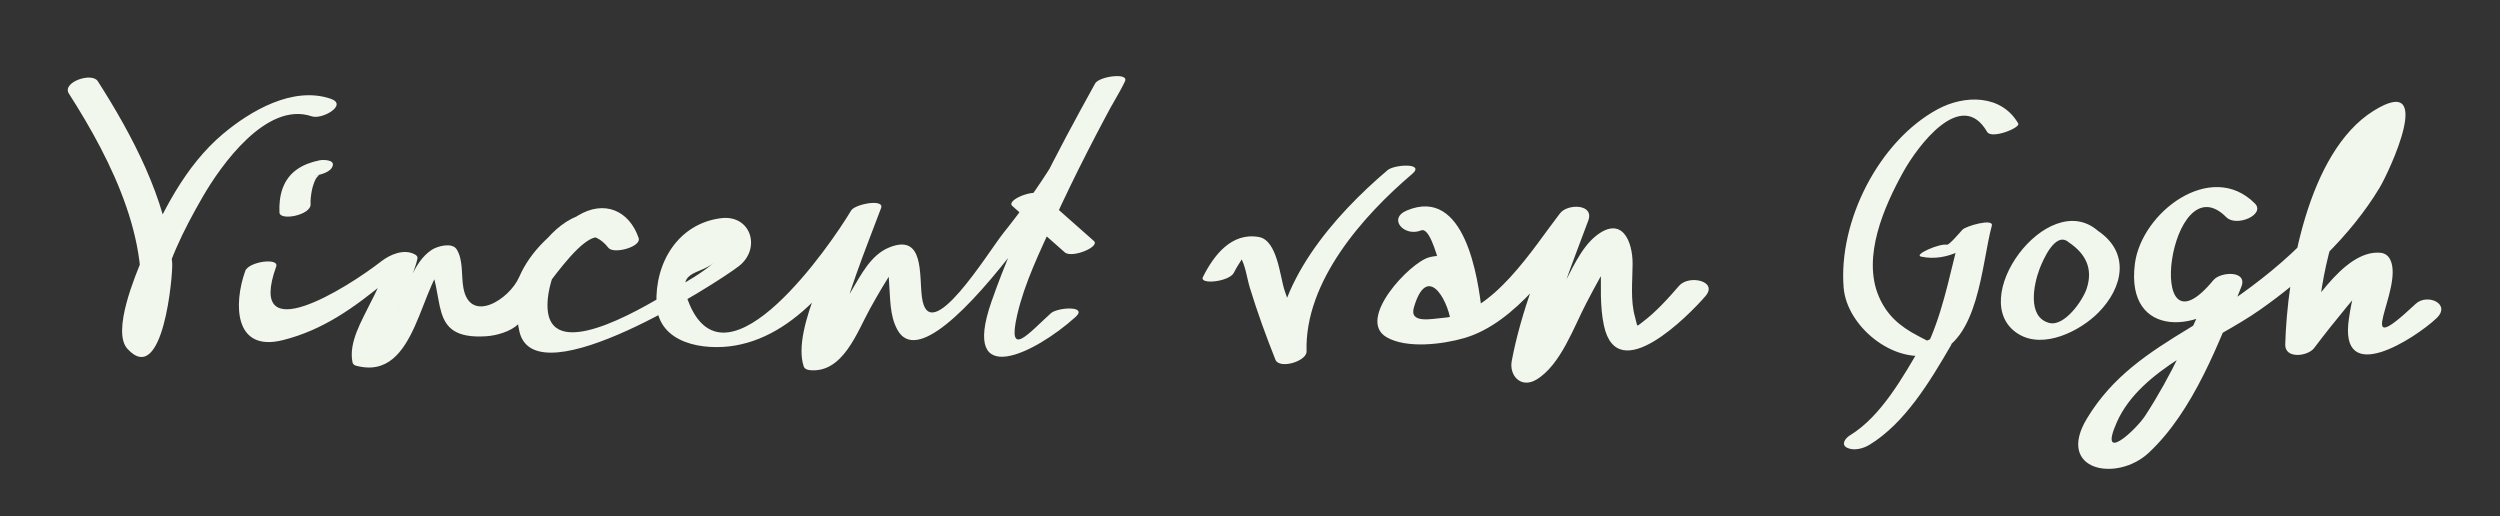 <?xml version="1.0" encoding="UTF-8"?>
<svg version="1.1" xmlns="http://www.w3.org/2000/svg" width="155" height="32" >
<rect width="100%" height="100%" fill="#333333" stroke="none"/>
<path fill="#f1f7ed" d="M4.271,5.802c2.659,4.152,5.466,9.688,4.14,14.7c-0.33,1.245,1.342,0.704,1.25,0.059 c-0.079-0.55,0.096-1.215,0.192-1.753c0.42-2.355,1.532-4.556,2.716-6.606c1.126-1.949,3.951-5.946,6.761-4.99 c0.642,0.219,2.268-0.717,1.172-1.09c-2.34-0.797-4.967,0.747-6.673,2.177c-2.351,1.969-3.842,4.958-5,7.73 c-0.412,0.985-1.915,4.518-0.928,5.598c2.229,2.438,2.833-4.685,2.775-5.33c-0.354-3.938-2.507-7.974-4.615-11.266 C5.695,4.458,3.821,5.099,4.271,5.802L4.271,5.802 M15.205,16.803c-0.731,2.042-0.694,5.036,2.315,4.289c2.524-0.626,4.46-2.038,6.448-3.677 c0.944-0.505,0.917-0.728-0.083-0.669c-0.267,0.705-0.577,1.391-0.93,2.058c-0.513,1.068-1.366,2.434-1.095,3.683 c0.034,0.089,0.097,0.149,0.189,0.179c3.901,1.081,3.944-5.411,5.894-6.702c-0.517,0.008-1.034,0.015-1.551,0.023 c1.382,2.27-0.049,5.105,3.753,4.861c0.655-0.042,1.523-0.297,1.993-0.754c0.919-0.894,4.667-7.304,5.527-4.826 c0.623-0.207,1.245-0.415,1.867-0.622c-3.453-4.355-8.319,1.969-7.319,5.948c1.039,4.133,12.244-3.045,13.594-4.091 c1.407-1.09,0.757-3.218-1.122-2.973c-2.62,0.342-4.089,2.728-3.982,5.312c0.104,2.503,2.98,2.904,4.859,2.584 c4.192-0.714,7.034-5.094,8.996-8.395c-0.618,0.049-1.235,0.097-1.854,0.146c-0.842,2.242-3.66,7.194-2.872,9.546 c0.049,0.147,0.225,0.21,0.363,0.225c2.061,0.218,2.945-2.363,3.737-3.792c0.495-0.895,1.003-1.764,1.571-2.613 c-0.252,0.376-0.492-0.396-0.382,0.93c0.083,0.996,0.024,2.062,0.512,2.964c2.276,4.214,13.2-13.319,14.119-15.408 c0.239-0.544-1.609-0.295-1.854,0.146c-2.405,4.353-4.793,8.834-6.431,13.539c-1.923,5.521,2.723,3.186,5.211,0.944 c0.807-0.727-1.112-0.608-1.527-0.234c-1.35,1.216-2.725,2.892-2.086,0.106c0.458-1.996,1.404-3.92,2.248-5.773 c1.332-2.922,2.814-5.789,4.368-8.6c-0.618,0.049-1.235,0.097-1.854,0.146c-1.47,3.342-3.337,6.3-5.614,9.141 c-0.932,1.162-4.641,7.274-5.058,3.95c-0.172-1.37,0.156-3.929-2.018-3.055c-1.162,0.467-1.772,1.737-2.378,2.742 c-0.705,1.17-1.315,2.391-2.039,3.551c-0.656,1.052,0.925,0.539,1.146-0.479c0.609-2.809,1.75-5.563,2.759-8.249 c0.227-0.603-1.617-0.251-1.854,0.146c-1.3,2.187-7.641,11.34-10.015,5.837c-0.951-2.204,0.584-1.787,1.52-2.619 c-0.744,0.662-1.653,1.155-2.5,1.667c-1.448,0.876-7.07,4.385-7.762,1.633c-0.494-1.963,1.697-6.74,3.713-4.198 c0.316,0.399,2.063-0.058,1.867-0.621c-0.589-1.694-2.119-2.376-3.763-1.383c-1.506,0.91-2.915,2.137-3.638,3.8 c-0.617,1.422-3.051,2.93-3.462,0.688c-0.142-0.769,0.005-1.701-0.412-2.387c-0.278-0.457-1.196-0.212-1.552,0.023 c-1.191,0.788-1.536,2.49-2.082,3.728c-2.17,4.923,0.986-2.024,1.192-3.159c0.029-0.161-0.05-0.232-0.185-0.301 c-0.66-0.336-1.503,0.018-2.046,0.439c-2.167,1.686-8.404,5.583-6.523,0.33C17.332,15.962,15.417,16.21,15.205,16.803 L15.205,16.803 M62.762,12.768c1.083,0.958,2.167,1.917,3.25,2.875c0.44,0.39,2.215-0.342,1.809-0.702 c-1.083-0.958-2.167-1.917-3.25-2.875C64.13,11.676,62.356,12.408,62.762,12.768L62.762,12.768 M19.257,12.658c-0.014-0.273,0.02-0.536,0.072-0.819c0.044-0.238,0.12-0.468,0.22-0.689 c0.136-0.302,0.436-0.349-0.029-0.254c0.35-0.071,0.983-0.205,1.109-0.615c0.121-0.395-0.616-0.382-0.815-0.342 c-1.048,0.214-1.913,0.701-2.292,1.741c-0.17,0.464-0.22,1.004-0.195,1.496C17.353,13.712,19.292,13.338,19.257,12.658 L19.257,12.658 M76.503,16.905c0.14-0.28,0.304-0.542,0.474-0.804c0.303-0.308,0.276-0.365-0.076-0.17 c0.317,0.512,0.41,1.315,0.583,1.885c0.461,1.516,1.008,3.012,1.592,4.485c0.241,0.607,1.95,0.105,1.932-0.518 c-0.13-4.335,3.52-8.427,6.548-10.999c0.823-0.7-1.104-0.593-1.527-0.234c-3.29,2.795-7.092,7.079-6.952,11.751 c0.644-0.172,1.288-0.345,1.932-0.518c-0.496-1.251-0.944-2.521-1.371-3.797c-0.278-0.833-0.442-3.087-1.585-3.291 c-1.697-0.302-2.799,1.131-3.472,2.483C74.338,17.664,76.219,17.476,76.503,16.905L76.503,16.905 M88.107,14.284c0.871-0.364,1.766,4.925,1.844,5.642c0.644-0.172,1.288-0.345,1.932-0.518 c-0.271-1.674-1.145-4.025-3.281-3.453c-1.189,0.319-4.545,3.857-2.623,4.958c1.237,0.709,3.442,0.443,4.802,0.049 c3.225-0.936,5.677-4.643,7.579-7.101c-0.582-0.152-1.165-0.304-1.748-0.456c-1.081,2.913-2.309,5.911-2.884,8.973 c-0.171,0.912,0.573,1.717,1.513,1.167c1.508-0.883,2.352-3.308,3.107-4.743c0.542-1.031,1.077-2.074,1.761-3.02 c0.445-0.615-1.043-0.713-0.908-0.22c0.078,0.287,0.053,0.615,0.056,0.909c0.013,1.237-0.076,2.486,0.185,3.706 c0.834,3.909,5.295-0.659,6.294-1.815c0.812-0.938-1.021-1.349-1.635-0.64c-0.711,0.821-1.427,1.616-2.297,2.271 c-0.391,0.294-0.254,0.279-0.431-0.334c-0.301-1.039-0.154-2.241-0.152-3.309c0.004-1.393-0.656-3.001-2.266-1.729 c-0.957,0.756-1.554,2.208-2.115,3.243c-0.623,1.147-1.215,2.309-1.867,3.439c-1.439,2.496,0.791-1.085,0.689,1.182 c0.013-0.271,0.093-0.548,0.152-0.811c0.609-2.72,1.689-5.388,2.659-7.997c0.388-1.045-1.282-1.058-1.748-0.456 c-1.688,2.179-4.157,6.269-7.266,6.488c-0.644,0.045-2.101,0.392-1.799-0.642c0.794-2.729,2.051-0.62,2.291,0.857 c0.158,0.974,2.037,0.448,1.932-0.518c-0.238-2.185-1.054-7.864-4.656-6.358C86.009,13.558,87.082,14.712,88.107,14.284 L88.107,14.284 M125.132,7.658c-1.045-1.812-3.33-1.788-5-0.884c-3.657,1.979-6.161,6.959-5.826,11.065 c0.194,2.372,3.05,4.731,5.458,4.14c2.939-0.722,3.088-5.65,3.729-7.984c0.133-0.483-1.62,0.021-1.825,0.249 c-0.135,0.149-0.818,0.957-0.957,0.928c-0.448-0.095-2.124,0.628-1.59,0.741c1.647,0.348,3.224-0.636,4.293-1.822 c-0.608,0.083-1.217,0.166-1.825,0.249c-0.596,2.168-0.997,4.474-1.866,6.556c-0.353,0.846-0.619,0.265,0.299,0.395 c-0.389-0.055-0.781-0.299-1.123-0.477c-1.104-0.573-1.914-1.27-2.412-2.431c-1.051-2.456,0.328-5.584,1.516-7.724 c0.886-1.598,3.601-5.251,5.198-2.483C123.473,8.648,125.284,7.92,125.132,7.658L125.132,7.658 M119.141,21.391c-1.119,1.924-2.508,4.428-4.451,5.605c-0.266,0.161-0.58,0.564-0.166,0.767 c0.415,0.203,0.997,0.048,1.369-0.177c2.212-1.339,3.777-3.957,5.049-6.145C121.408,20.642,119.463,20.836,119.141,21.391 L119.141,21.391 M130.069,14.309c-3.107-2.709-8.293,4.344-4.917,6.406c1.558,0.951,3.814-0.193,4.94-1.326 C131.636,17.835,132.088,15.667,130.069,14.309c-0.517-0.347-2.232,0.427-1.805,0.715c1.047,0.704,1.518,1.63,1.112,2.864 c-0.247,0.753-1.385,2.38-2.326,2.133c-1.383-0.364-0.953-2.401-0.609-3.314c0.224-0.597,1.001-2.399,1.823-1.683 C128.724,15.425,130.505,14.689,130.069,14.309 M139.8,12.613c-2.701-2.72-7.031,0.546-7.437,3.741c-0.602,4.727,4.226,4.352,6.488,1.604 c-0.578-0.136-1.157-0.271-1.735-0.408c-0.588,1.472-1.248,2.914-1.938,4.34c-0.648,1.34-1.369,2.647-2.183,3.895 c-0.58,0.889-2.924,3.034-1.749,0.387c1.479-3.332,6.007-4.955,8.86-6.955c2.846-1.994,5.629-4.583,7.429-7.578 c0.581-0.966,3.516-7.203-0.384-4.762c-4.098,2.566-5.349,10.238-5.466,14.483c-0.024,0.91,1.401,0.737,1.79,0.221 c0.668-0.886,1.36-1.753,2.067-2.608c0.531-0.643,1.083-1.281,1.701-1.842c-0.916-0.561-1.334-0.262-1.255,0.896 c-0.166,0.563-0.262,1.124-0.351,1.702c-0.672,4.375,4.127,1.224,5.419,0.009c0.953-0.895-0.567-1.573-1.285-0.898 c-4.113,3.863-0.726-0.92-1.564-2.718c-0.124-0.265-0.331-0.426-0.634-0.452c-2.337-0.198-4.533,3.752-5.72,5.327 c0.597,0.074,1.193,0.147,1.79,0.221c0.103-3.746,0.963-7.247,2.689-10.579c0.532-1.027,1.209-2.107,2.104-2.864 c-0.831-0.211-1.259,0.083-1.284,0.884c-0.482,1.261-1.273,2.454-2.025,3.553c-2.346,3.434-5.894,6-9.401,8.134 c-2.547,1.549-4.753,2.988-6.33,5.592c-1.961,3.235,1.827,3.995,3.827,2.133c2.767-2.576,4.368-6.852,5.741-10.292 c0.409-1.025-1.292-0.946-1.735-0.408c-4.39,5.331-2.712-7.444,0.802-3.905C138.658,14.099,140.485,13.302,139.8,12.613 L139.8,12.613z"/>
</svg>